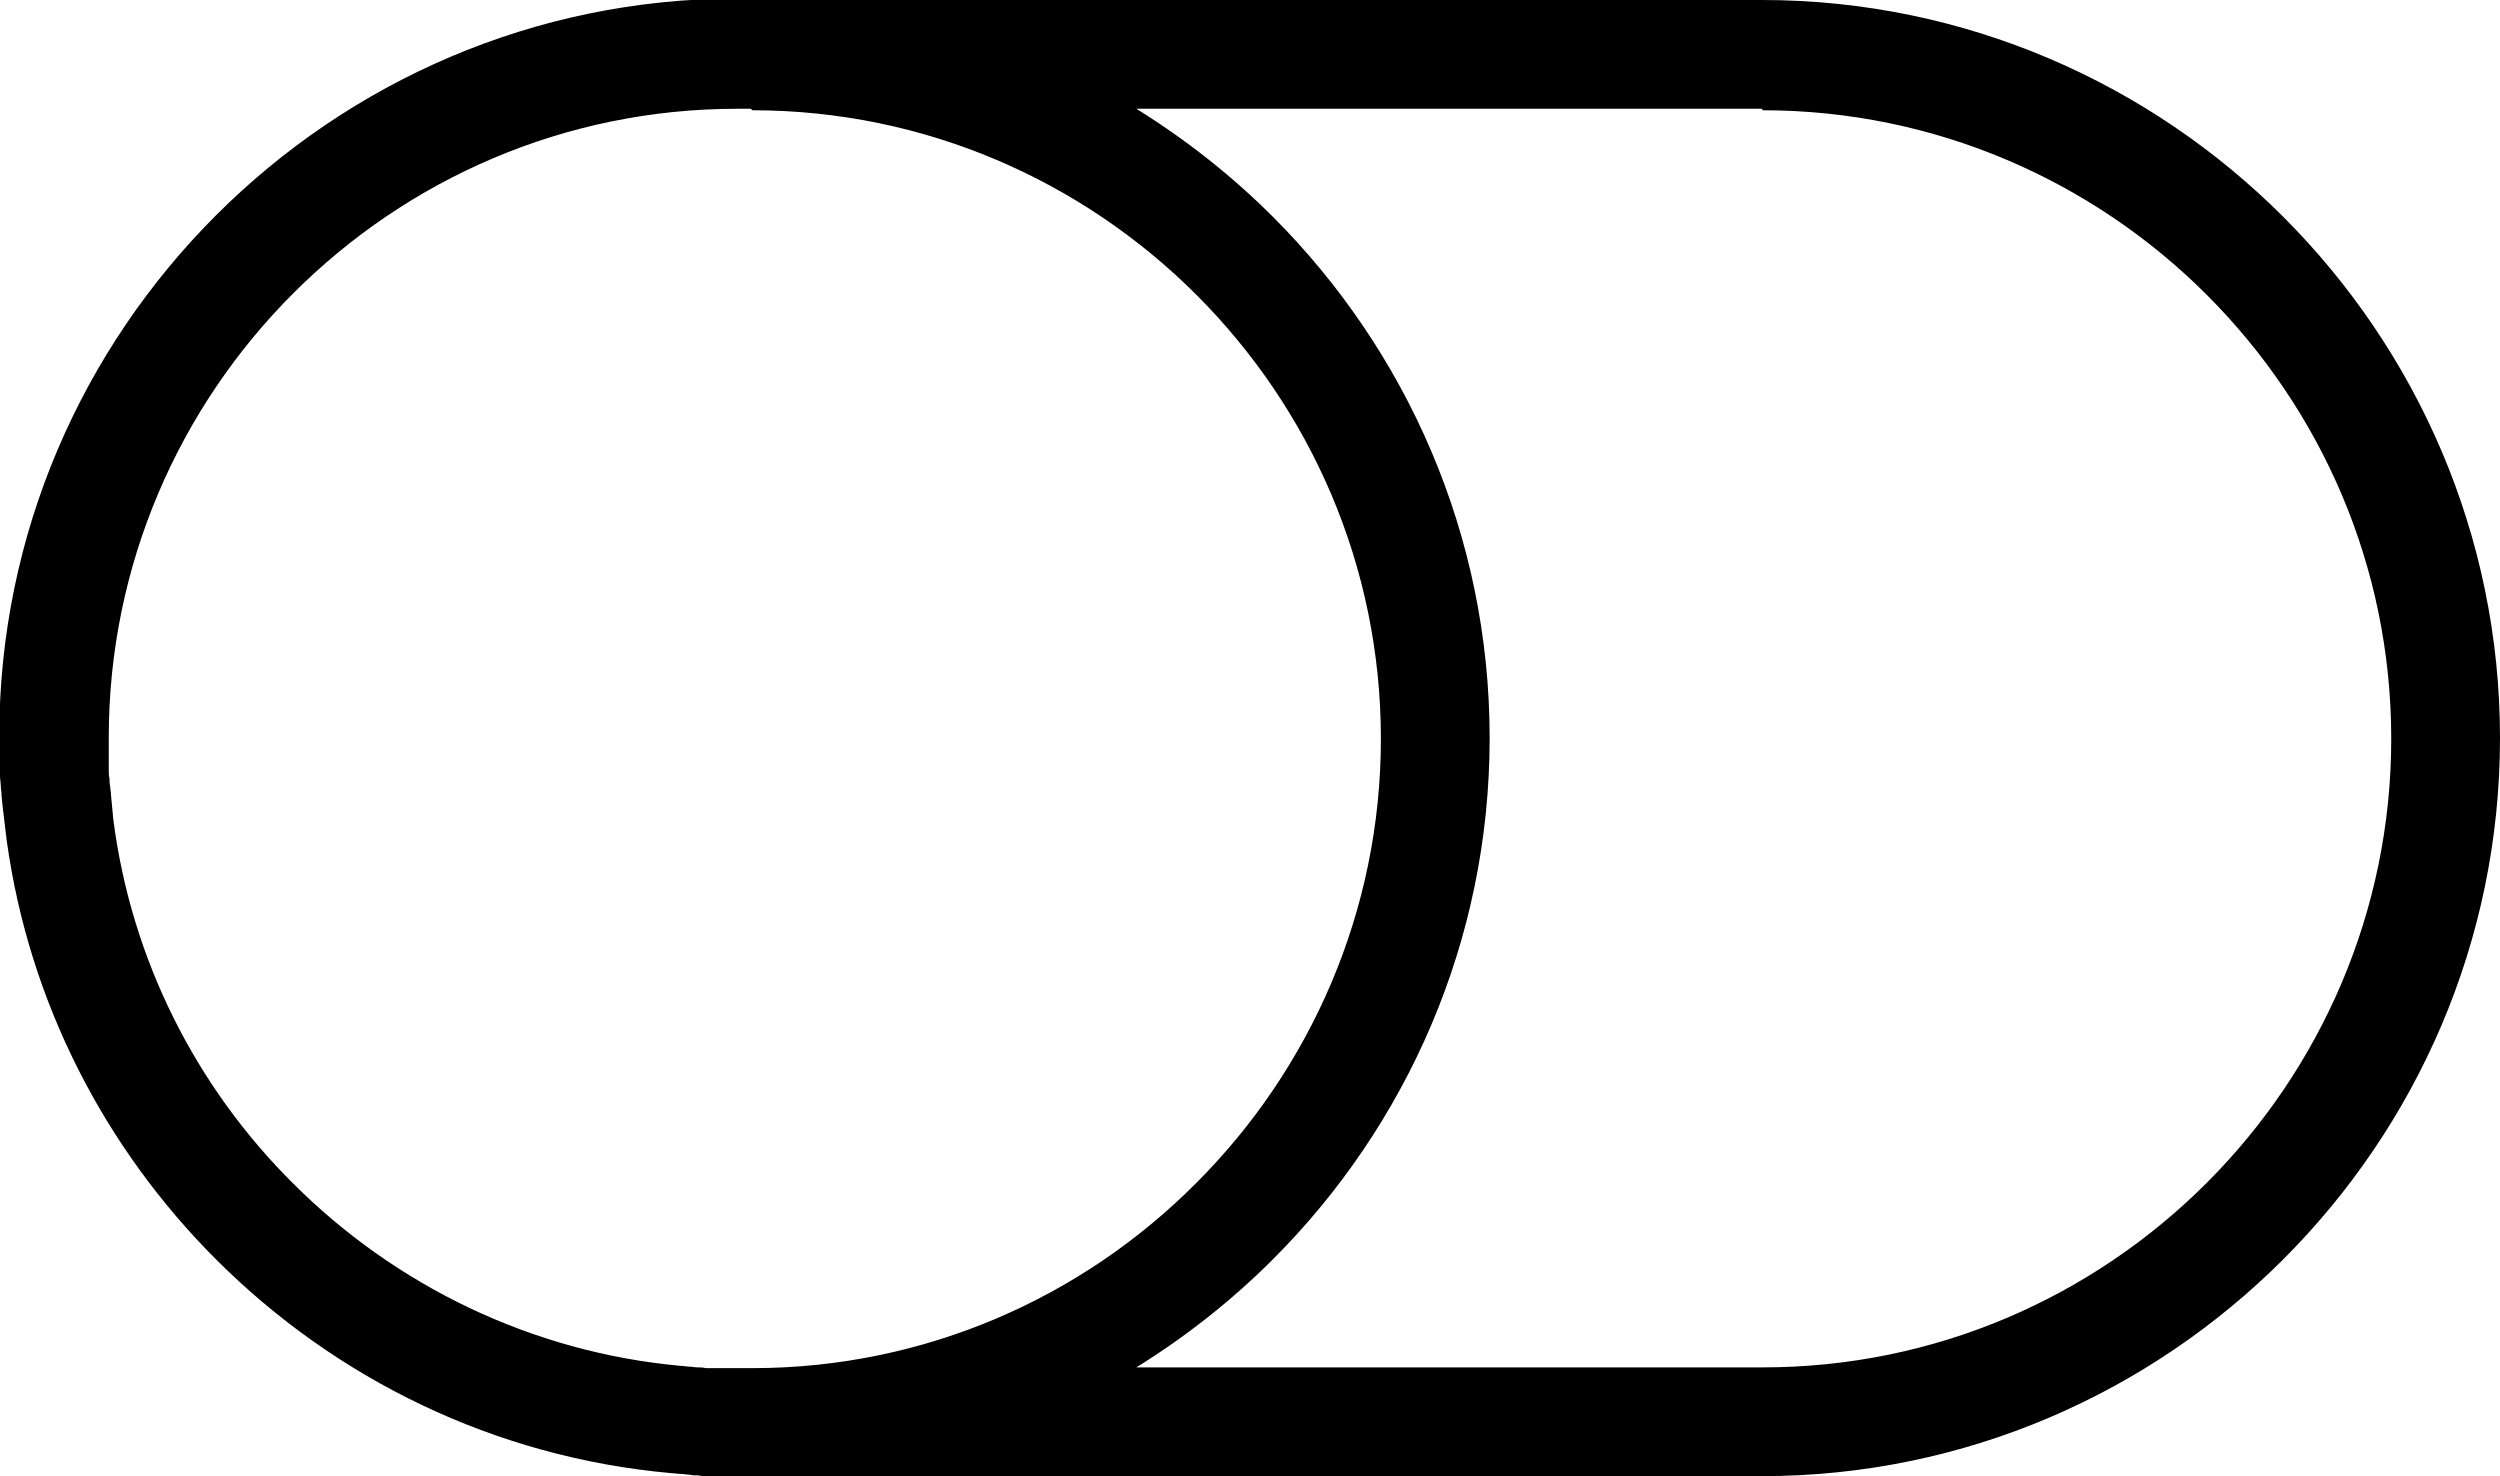 <svg xmlns="http://www.w3.org/2000/svg" viewBox="0 0 3333 1968" shape-rendering="geometricPrecision" text-rendering="geometricPrecision" image-rendering="optimizeQuality" fill-rule="evenodd" clip-rule="evenodd"><path d="M2349 145h-834c66 41 127 89 182 144 178 178 289 424 289 695s-111 517-289 695c-55 55-116 103-182 144h835c231 0 440-94 592-246s246-362 246-592c0-231-94-440-246-592s-362-246-592-246zm-1348 0h-18c-231 0-440 94-592 246S145 753 145 983v44c0 4 0 7 1 11 0 4 0 7 1 11 0 4 1 7 1 11 1 11 2 21 3 32 24 188 111 358 240 486 135 135 317 225 517 243 4 0 7 1 11 1s7 1 11 1 7 0 11 1h62c230 0 440-94 592-247 152-152 246-362 246-592 0-231-94-440-246-592s-362-246-592-246zM983 0h1366c271 0 517 111 695 289s289 424 289 695-111 517-289 695-424 289-695 289H944c-4 0-8 0-13-1-4 0-8 0-12-1-4 0-8-1-12-1s-8-1-12-1c-236-21-448-126-607-285-148-148-249-342-279-558-1-8-2-16-3-25-1-8-2-16-3-25 0-4-1-8-1-12s-1-8-1-12-1-8-1-13c0-4 0-8-1-13v-13-13-13c0-271 111-517 289-695S712-2 983-2z" fill-rule="nonzero"/></svg>
